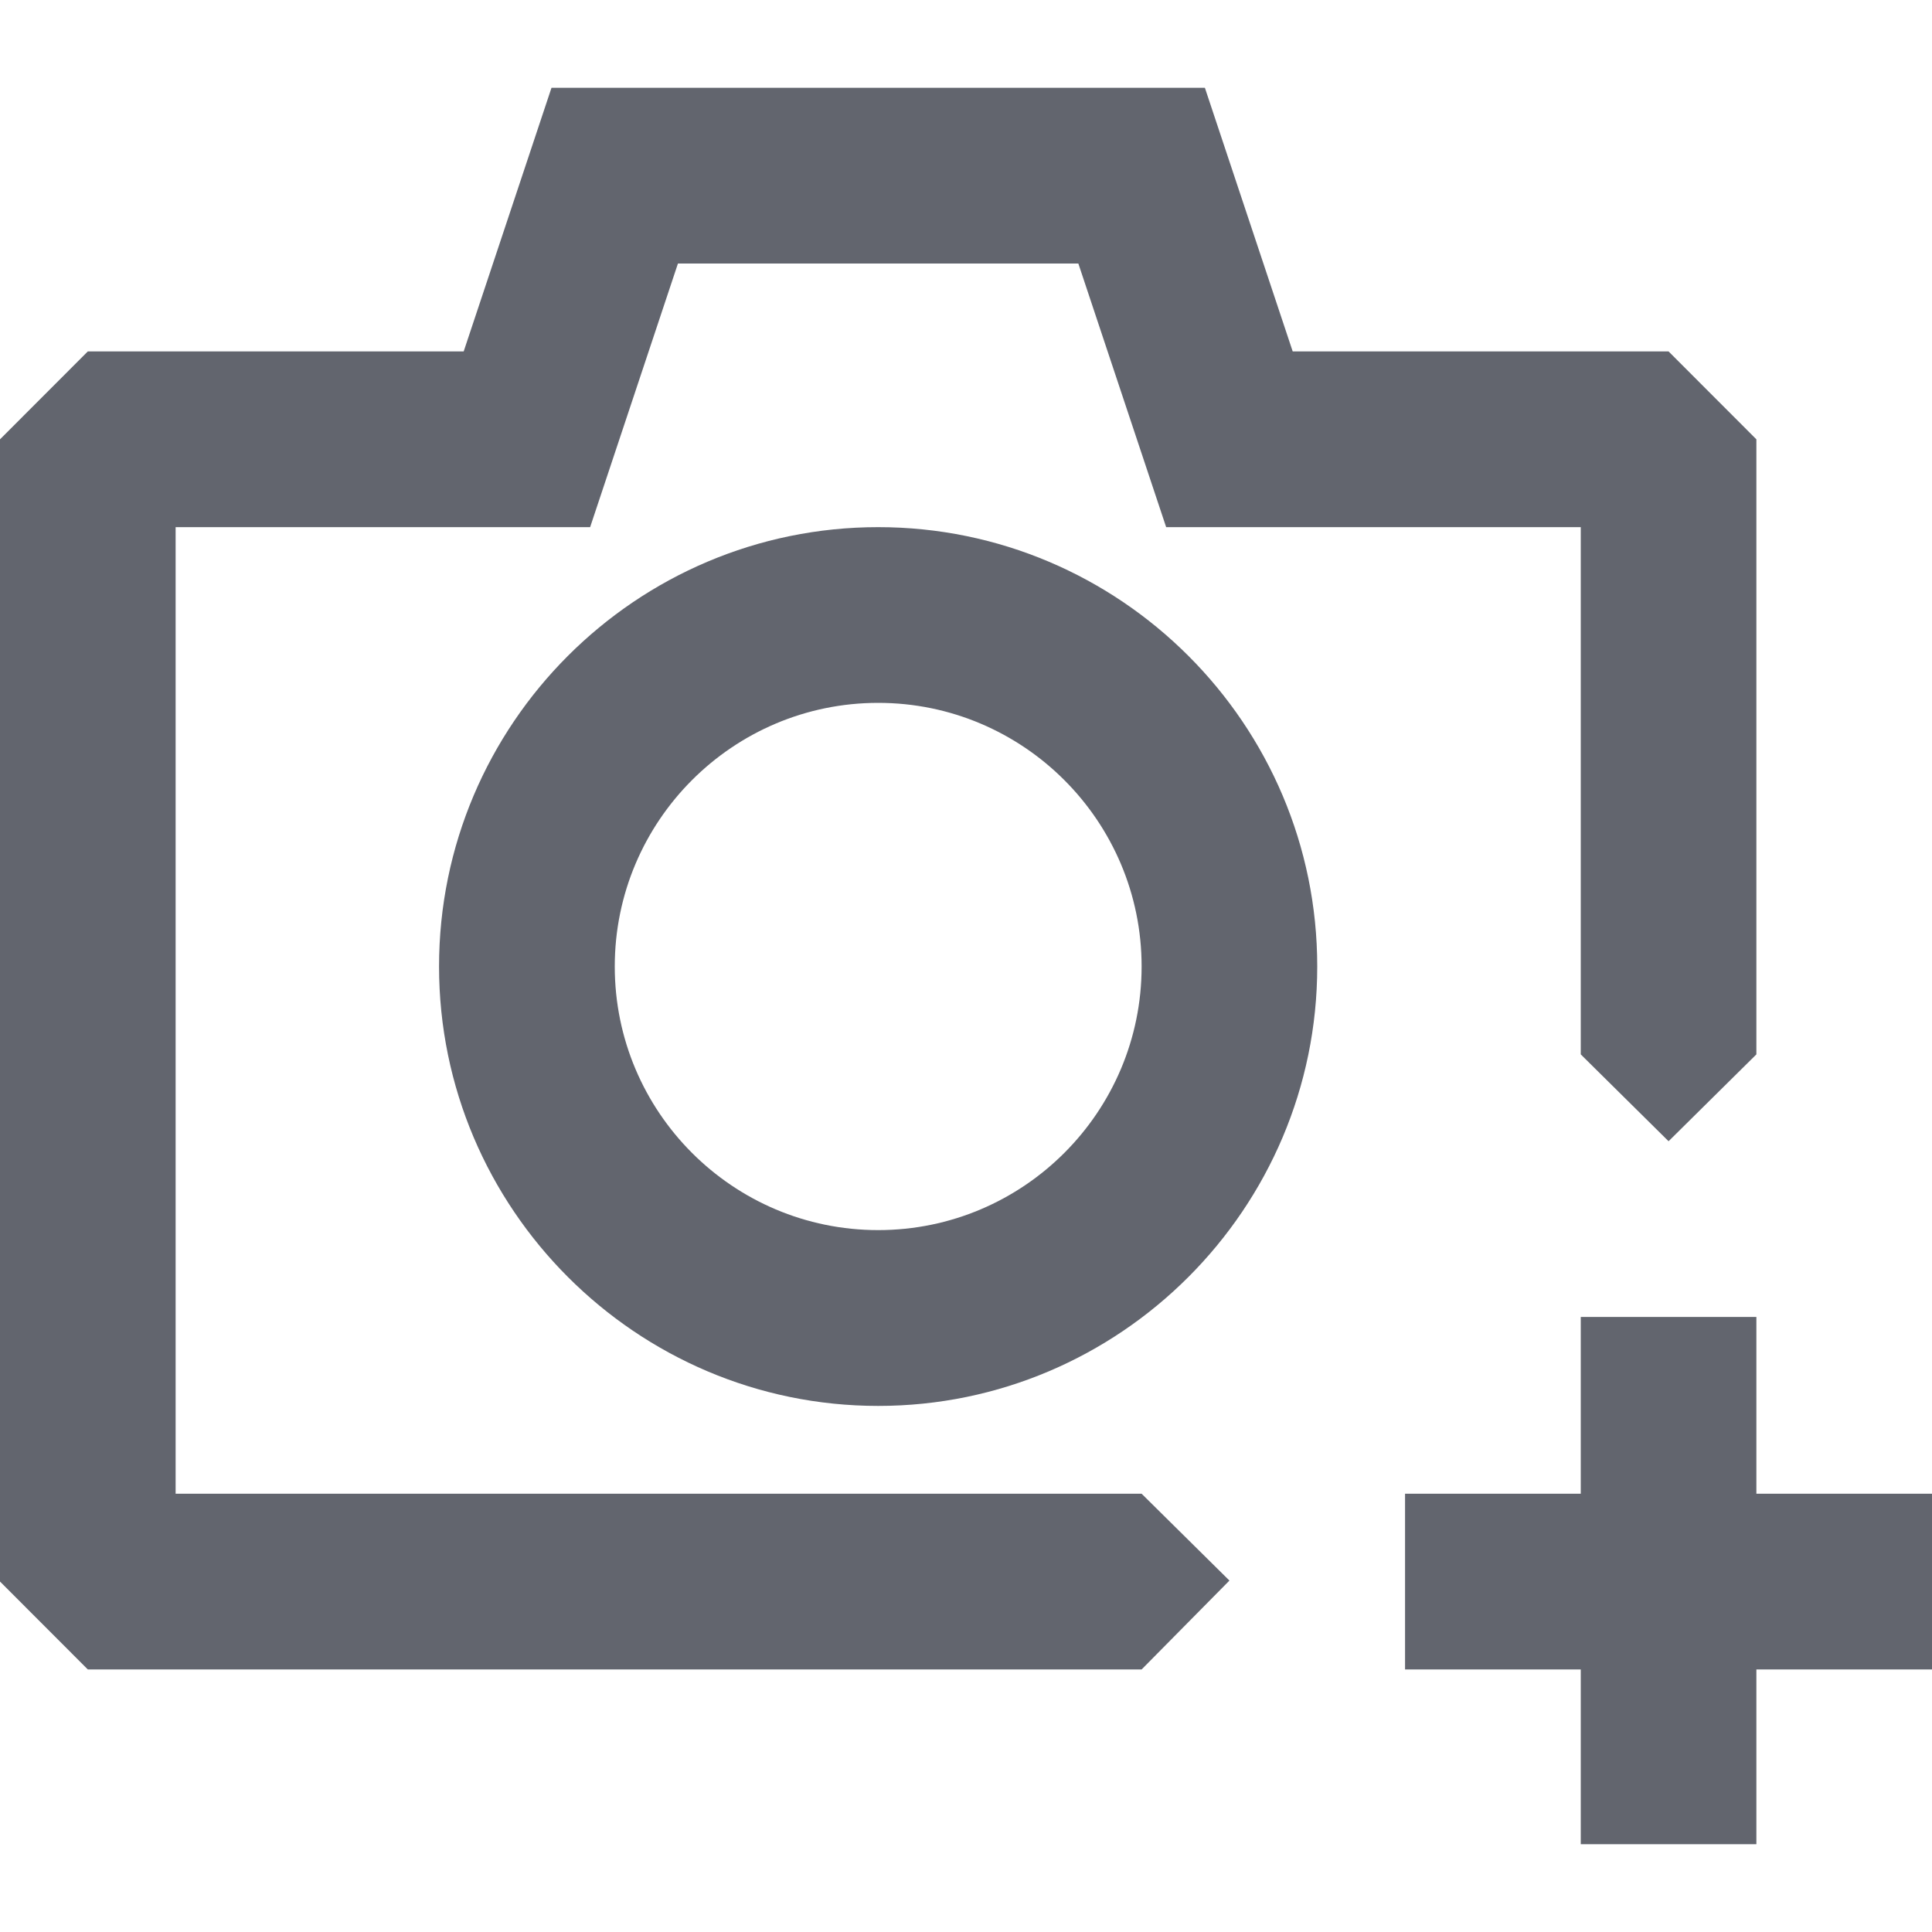 <?xml version="1.0" encoding="UTF-8"?>
<svg width="20px" height="20px" viewBox="0 0 20 20" version="1.1" xmlns="http://www.w3.org/2000/svg" xmlns:xlink="http://www.w3.org/1999/xlink">
    <title>camera add thick</title>
    <g id="Icons" stroke="none" stroke-width="1" fill="none" fill-rule="evenodd">
        <g id="Icons-[All-Platforms]" transform="translate(-637, -278)" fill="#62656E">
            <g id="Icons_basic_camera-add" transform="translate(635, 276)">
                <path d="M20.182,15.633 L20.182,17.463 L22,17.463 L22,19.282 L20.182,19.282 L20.182,21.091 L18.364,21.091 L18.364,19.282 L16.545,19.282 L16.545,17.463 L18.364,17.463 L18.364,15.633 L20.182,15.633 Z M14.473,2.909 L15.382,5.638 L19.273,5.638 L20.182,6.548 L20.182,12.915 L19.273,13.814 L18.364,12.915 L18.364,7.457 L14.072,7.457 L13.163,4.728 L9.018,4.728 L8.109,7.457 L3.818,7.457 L3.818,17.463 L13.818,17.463 L14.727,18.362 L13.818,19.282 L2.909,19.282 L2,18.372 L2,6.548 L2.909,5.638 L6.8,5.638 L7.709,2.909 L14.473,2.909 Z M11.091,7.457 C13.595,7.457 15.636,9.495 15.636,12.005 C15.636,14.511 13.595,16.554 11.091,16.554 C8.586,16.554 6.545,14.511 6.545,12.005 C6.545,9.495 8.586,7.457 11.091,7.457 Z M11.091,9.276 C9.586,9.276 8.364,10.5 8.364,12.005 C8.364,13.511 9.586,14.734 11.091,14.734 C12.595,14.734 13.818,13.511 13.818,12.005 C13.818,10.5 12.595,9.276 11.091,9.276 Z"></path>
            </g>
        </g>
    </g>
</svg>